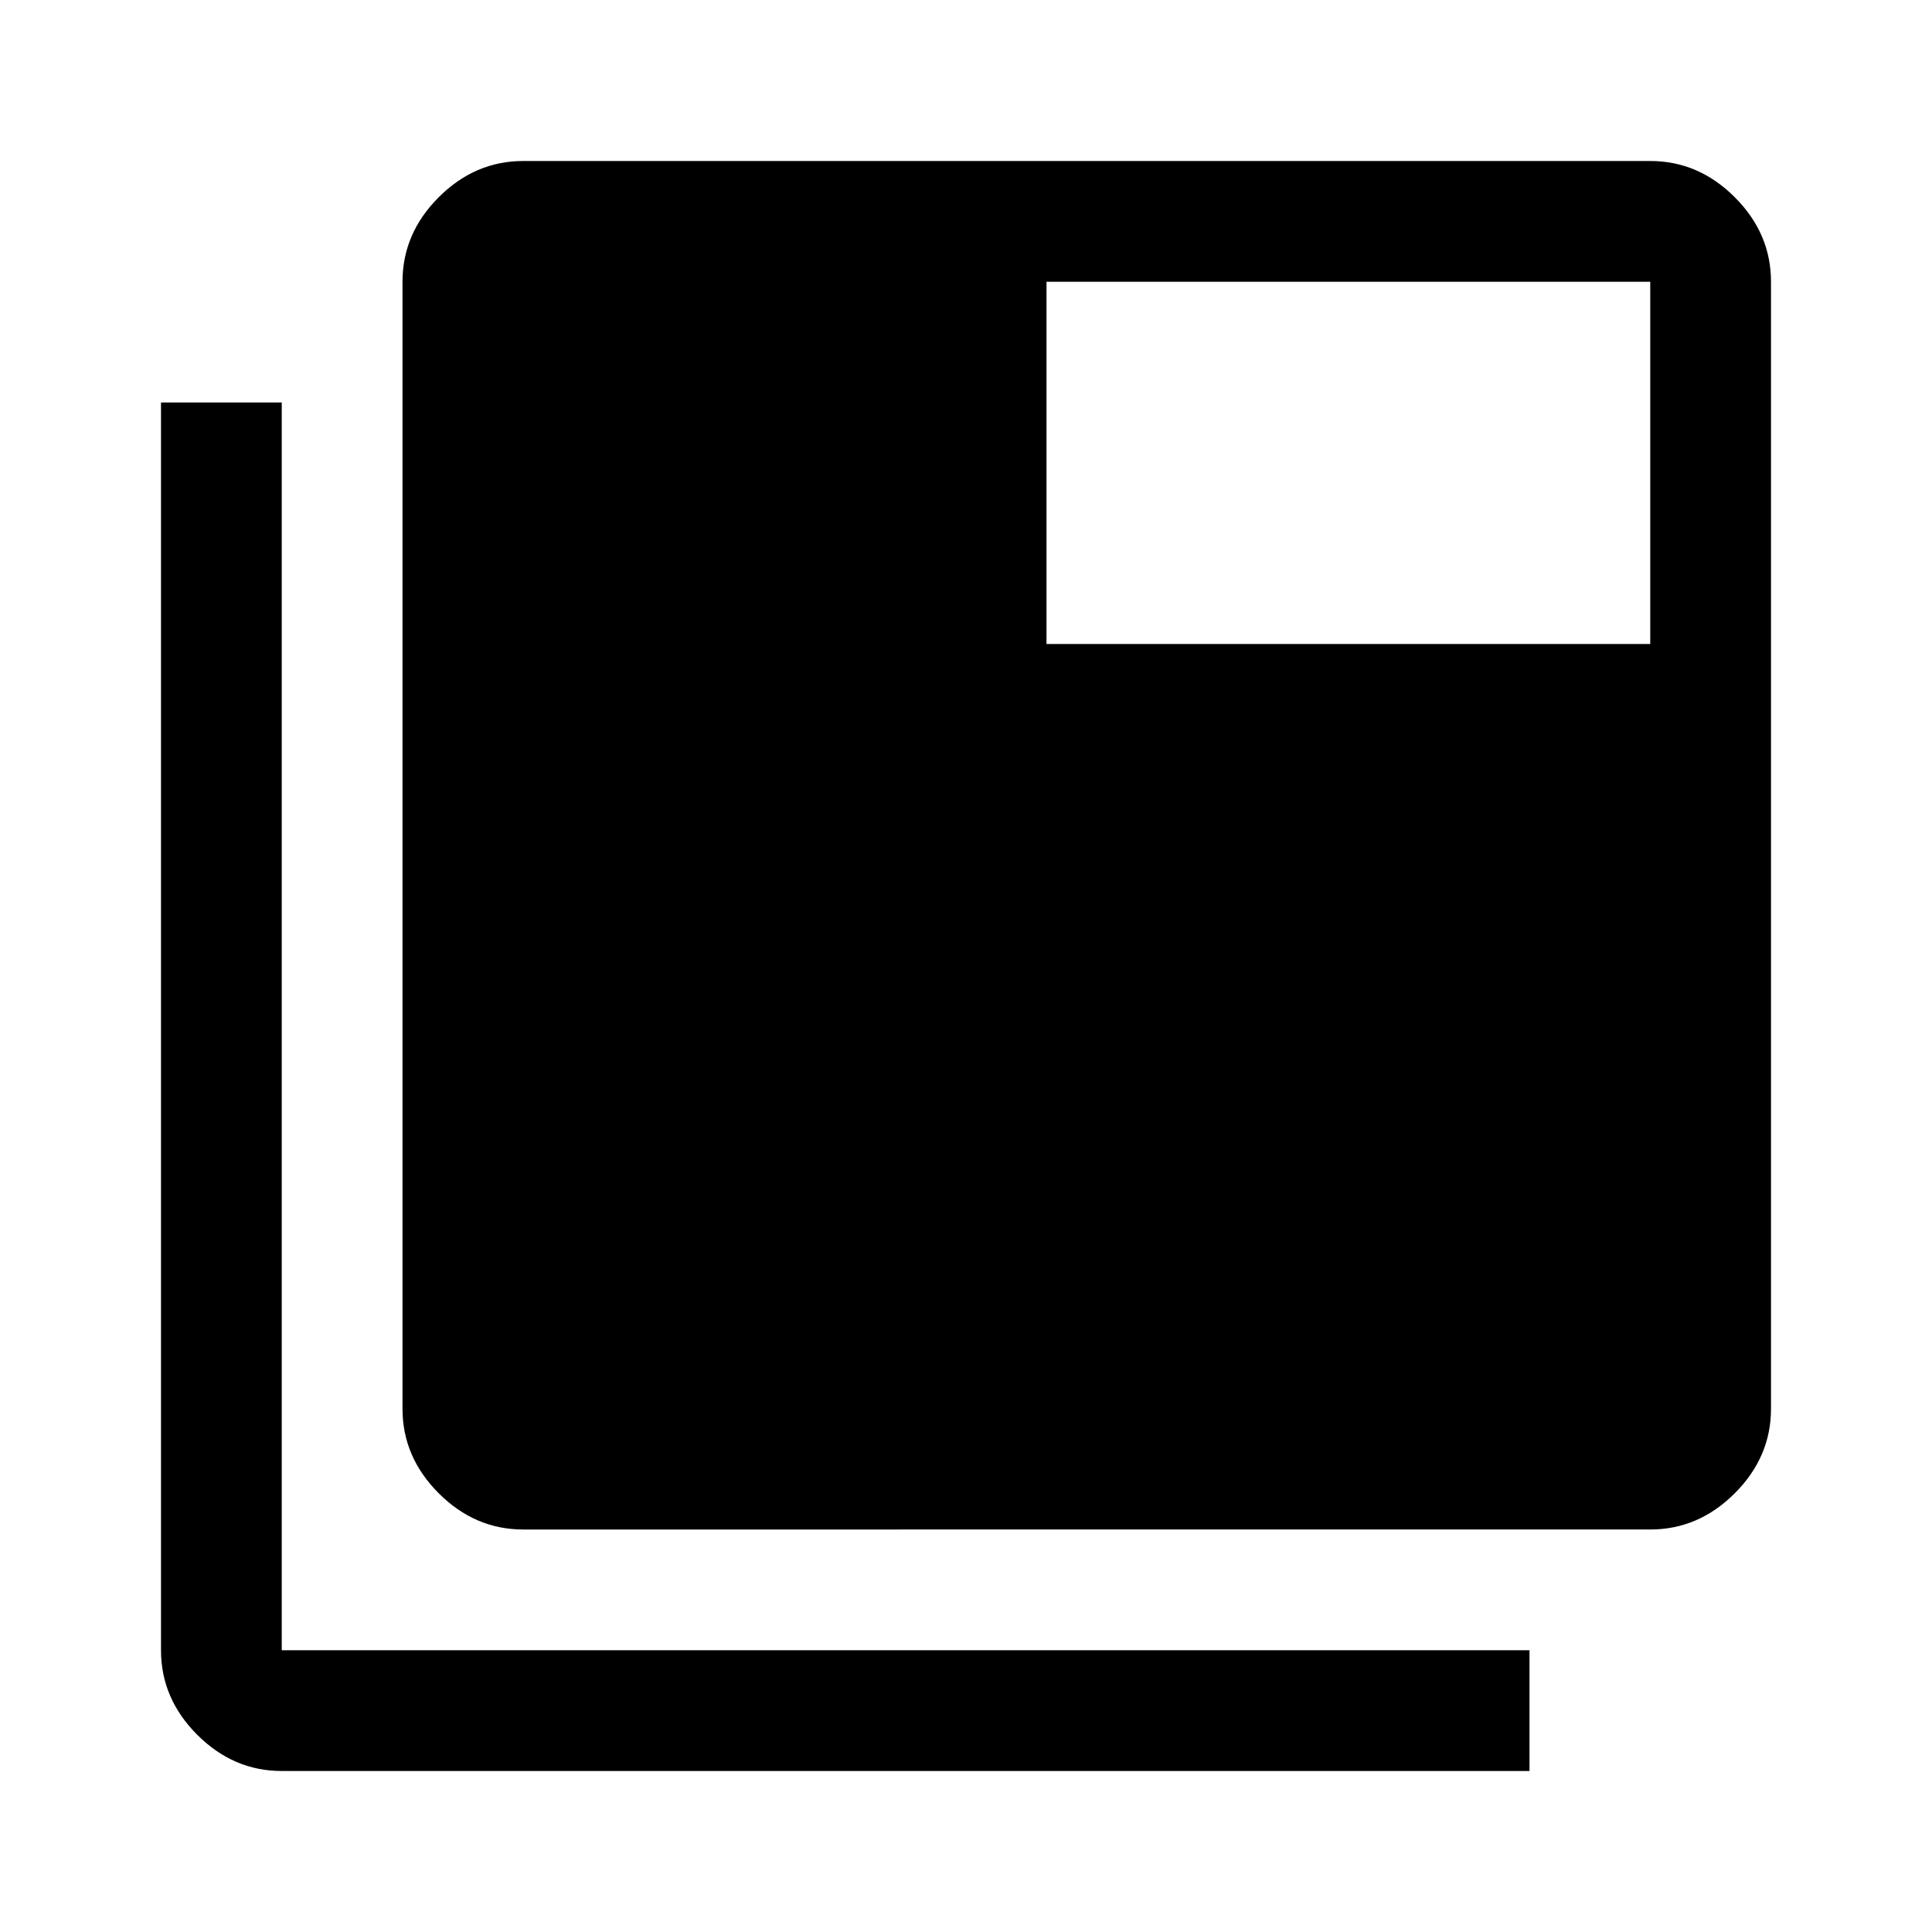 <svg xmlns="http://www.w3.org/2000/svg" height="48" viewBox="0 96 960 960" width="48"><path d="M260 856q-24 0-42-18t-18-42V236q0-24 18-42t42-18h560q24 0 42 18t18 42v560q0 24-18 42t-42 18H260ZM140 976q-24 0-42-18t-18-42V296h60v620h620v60H140Zm380-560h300V236H520v180Z"/></svg>